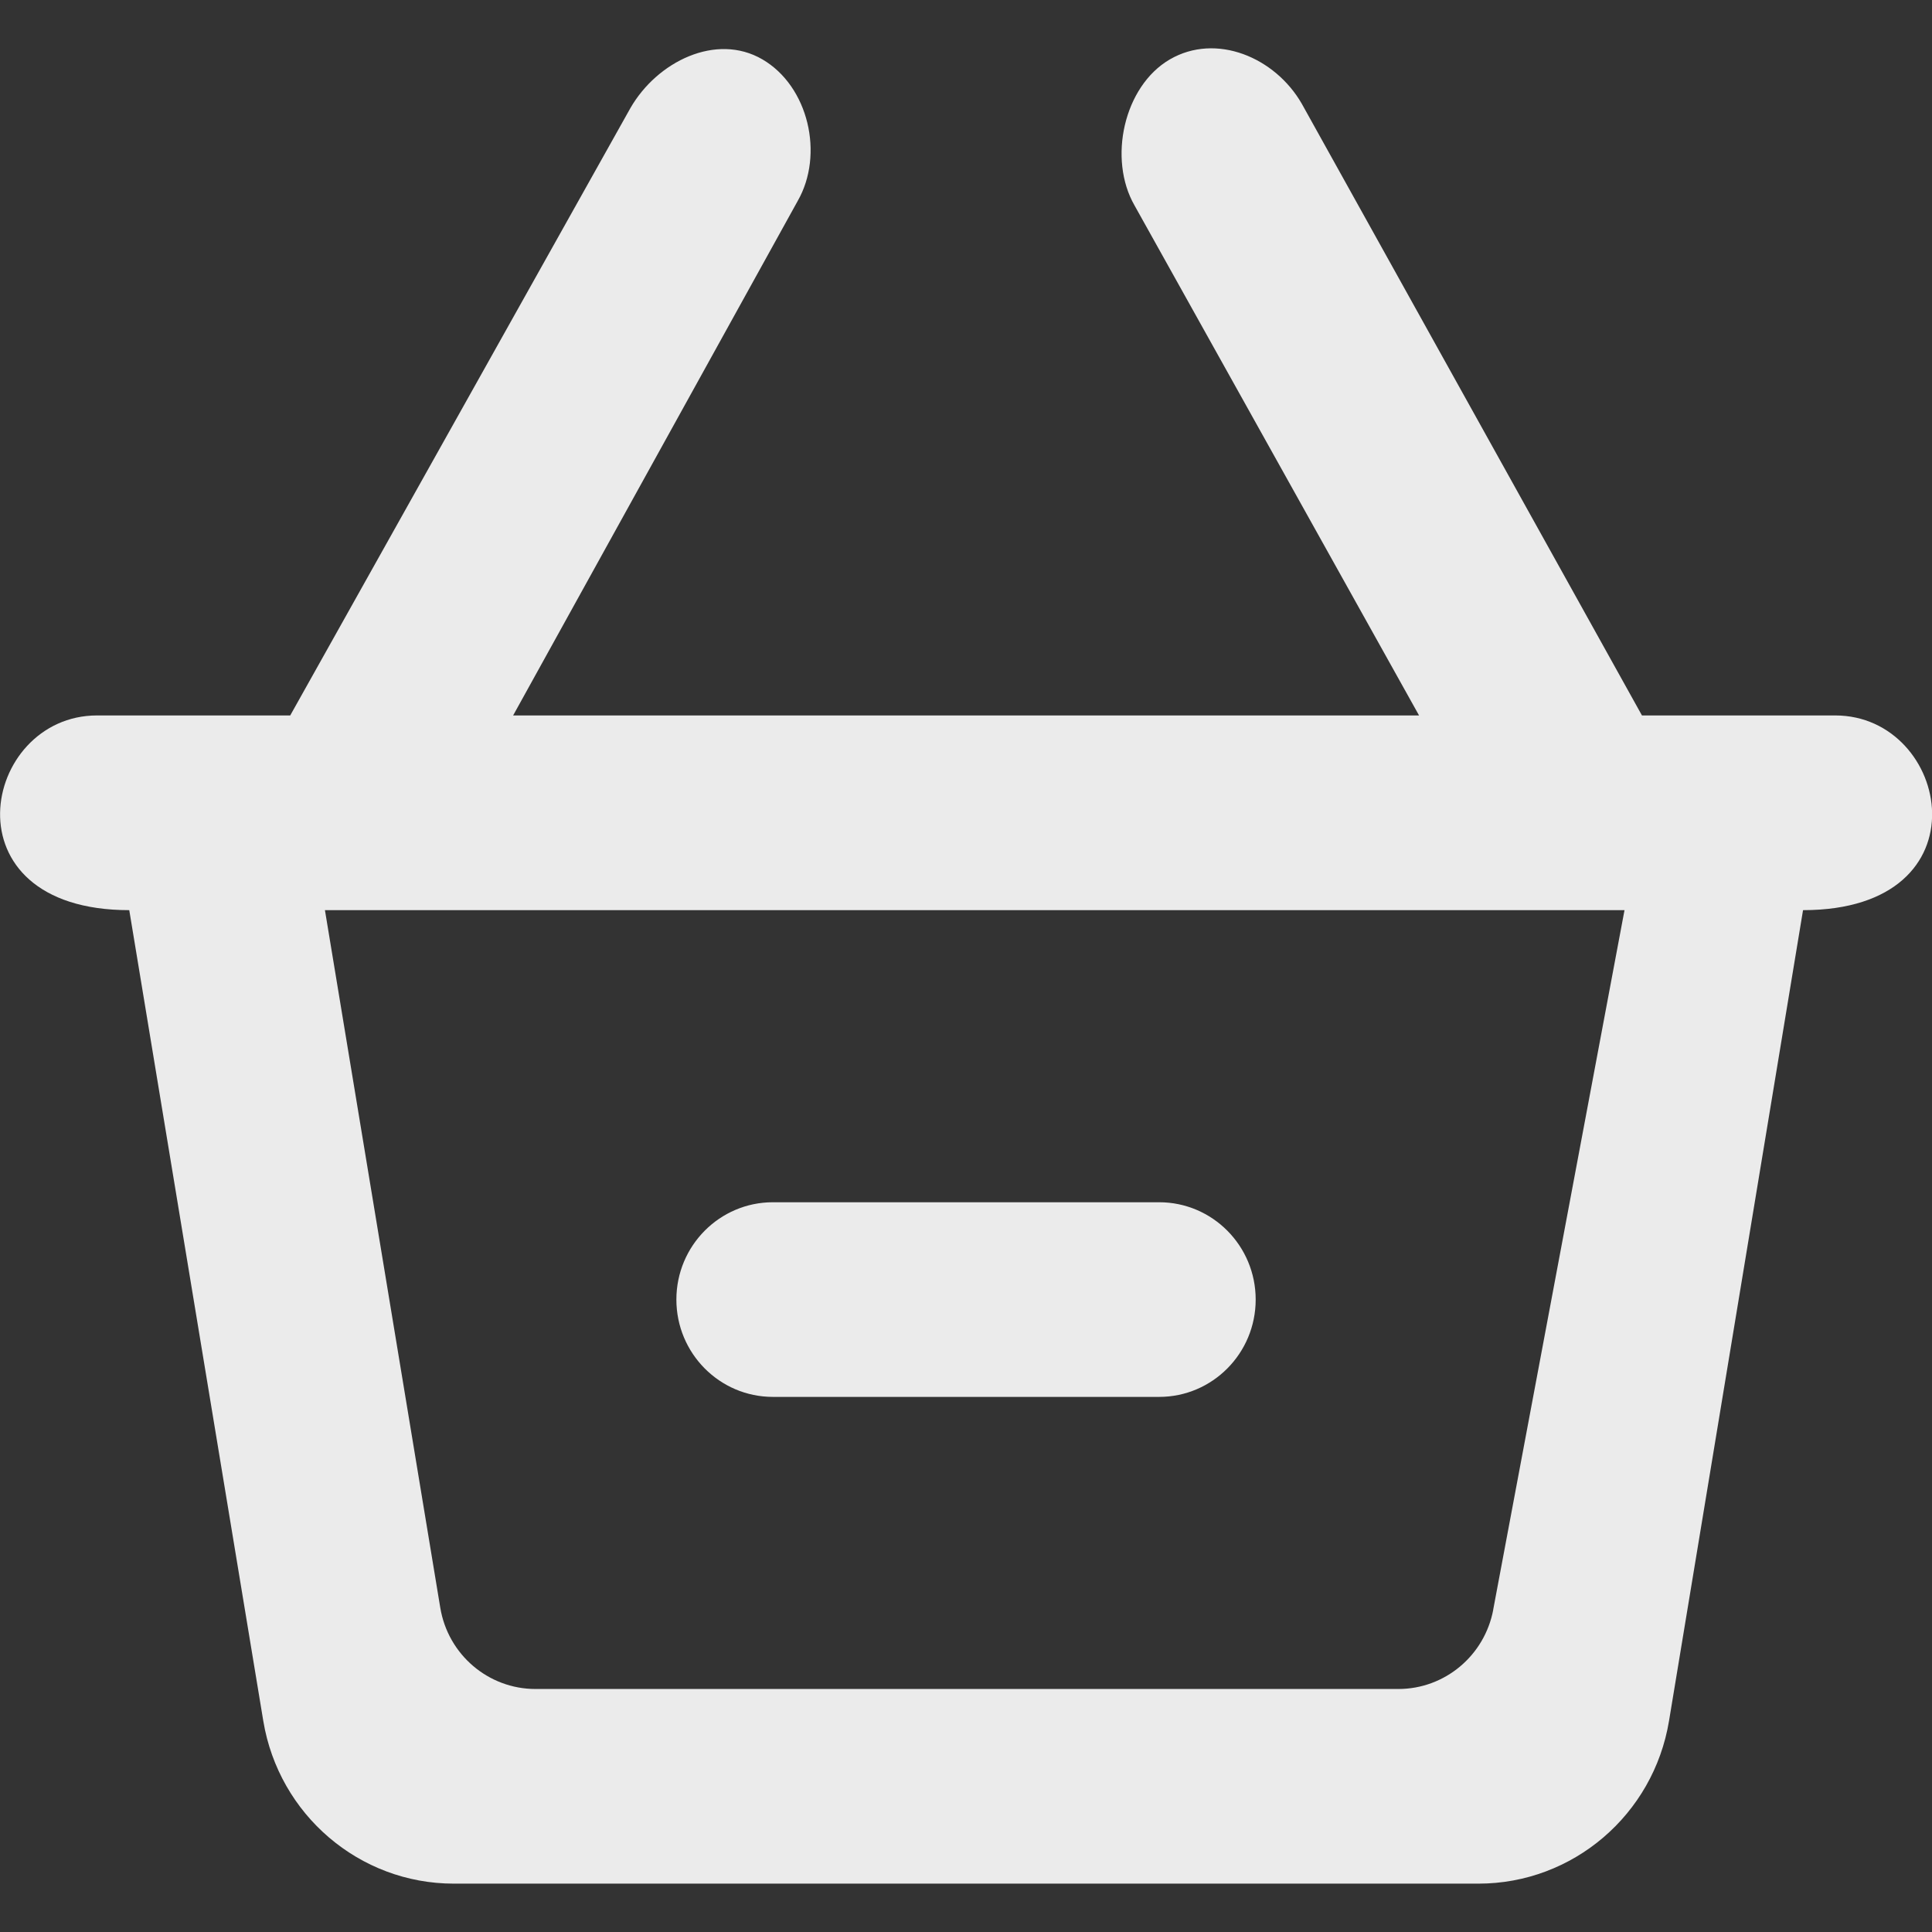 <!-- Generated by IcoMoon.io -->
<svg version="1.1" xmlns="http://www.w3.org/2000/svg" width="32" height="32" viewBox="0 0 32 32">
<rect x="0" y="0" width="32" height="32" fill="#333333" stroke="none"/>
<title>as-shopping_cart_minus_round-</title>
<path fill="#ebebeb" d="M11.203 21.525c0-0.89 0.716-1.612 1.599-1.612h6.397c0.883 0 1.599 0.722 1.599 1.612s-0.716 1.612-1.599 1.612h-6.397c-0.883 0-1.599-0.722-1.599-1.612zM24.733 26.662c-0.144 0.761-0.803 1.313-1.572 1.313h-14.292c-0.78 0-1.449-0.569-1.577-1.348l-1.91-11.552h21.525l-2.175 11.587zM30.395 11.85h-3.199l-5.634-10.131c-0.443-0.771-1.42-1.18-2.186-0.735-0.764 0.445-1.027 1.65-0.584 2.42l4.712 8.446h-15.005l4.712-8.519c0.443-0.771 0.181-1.903-0.584-2.348-0.766-0.445-1.743 0.037-2.186 0.808l-5.634 10.059h-3.199c-1.914 0-2.548 3.225 0.533 3.225l2.22 13.43c0.258 1.554 1.593 2.694 3.155 2.694h16.972c1.563 0 2.898-1.14 3.156-2.694l2.22-13.43c3.082 0 2.441-3.225 0.533-3.225z"></path>
</svg>
